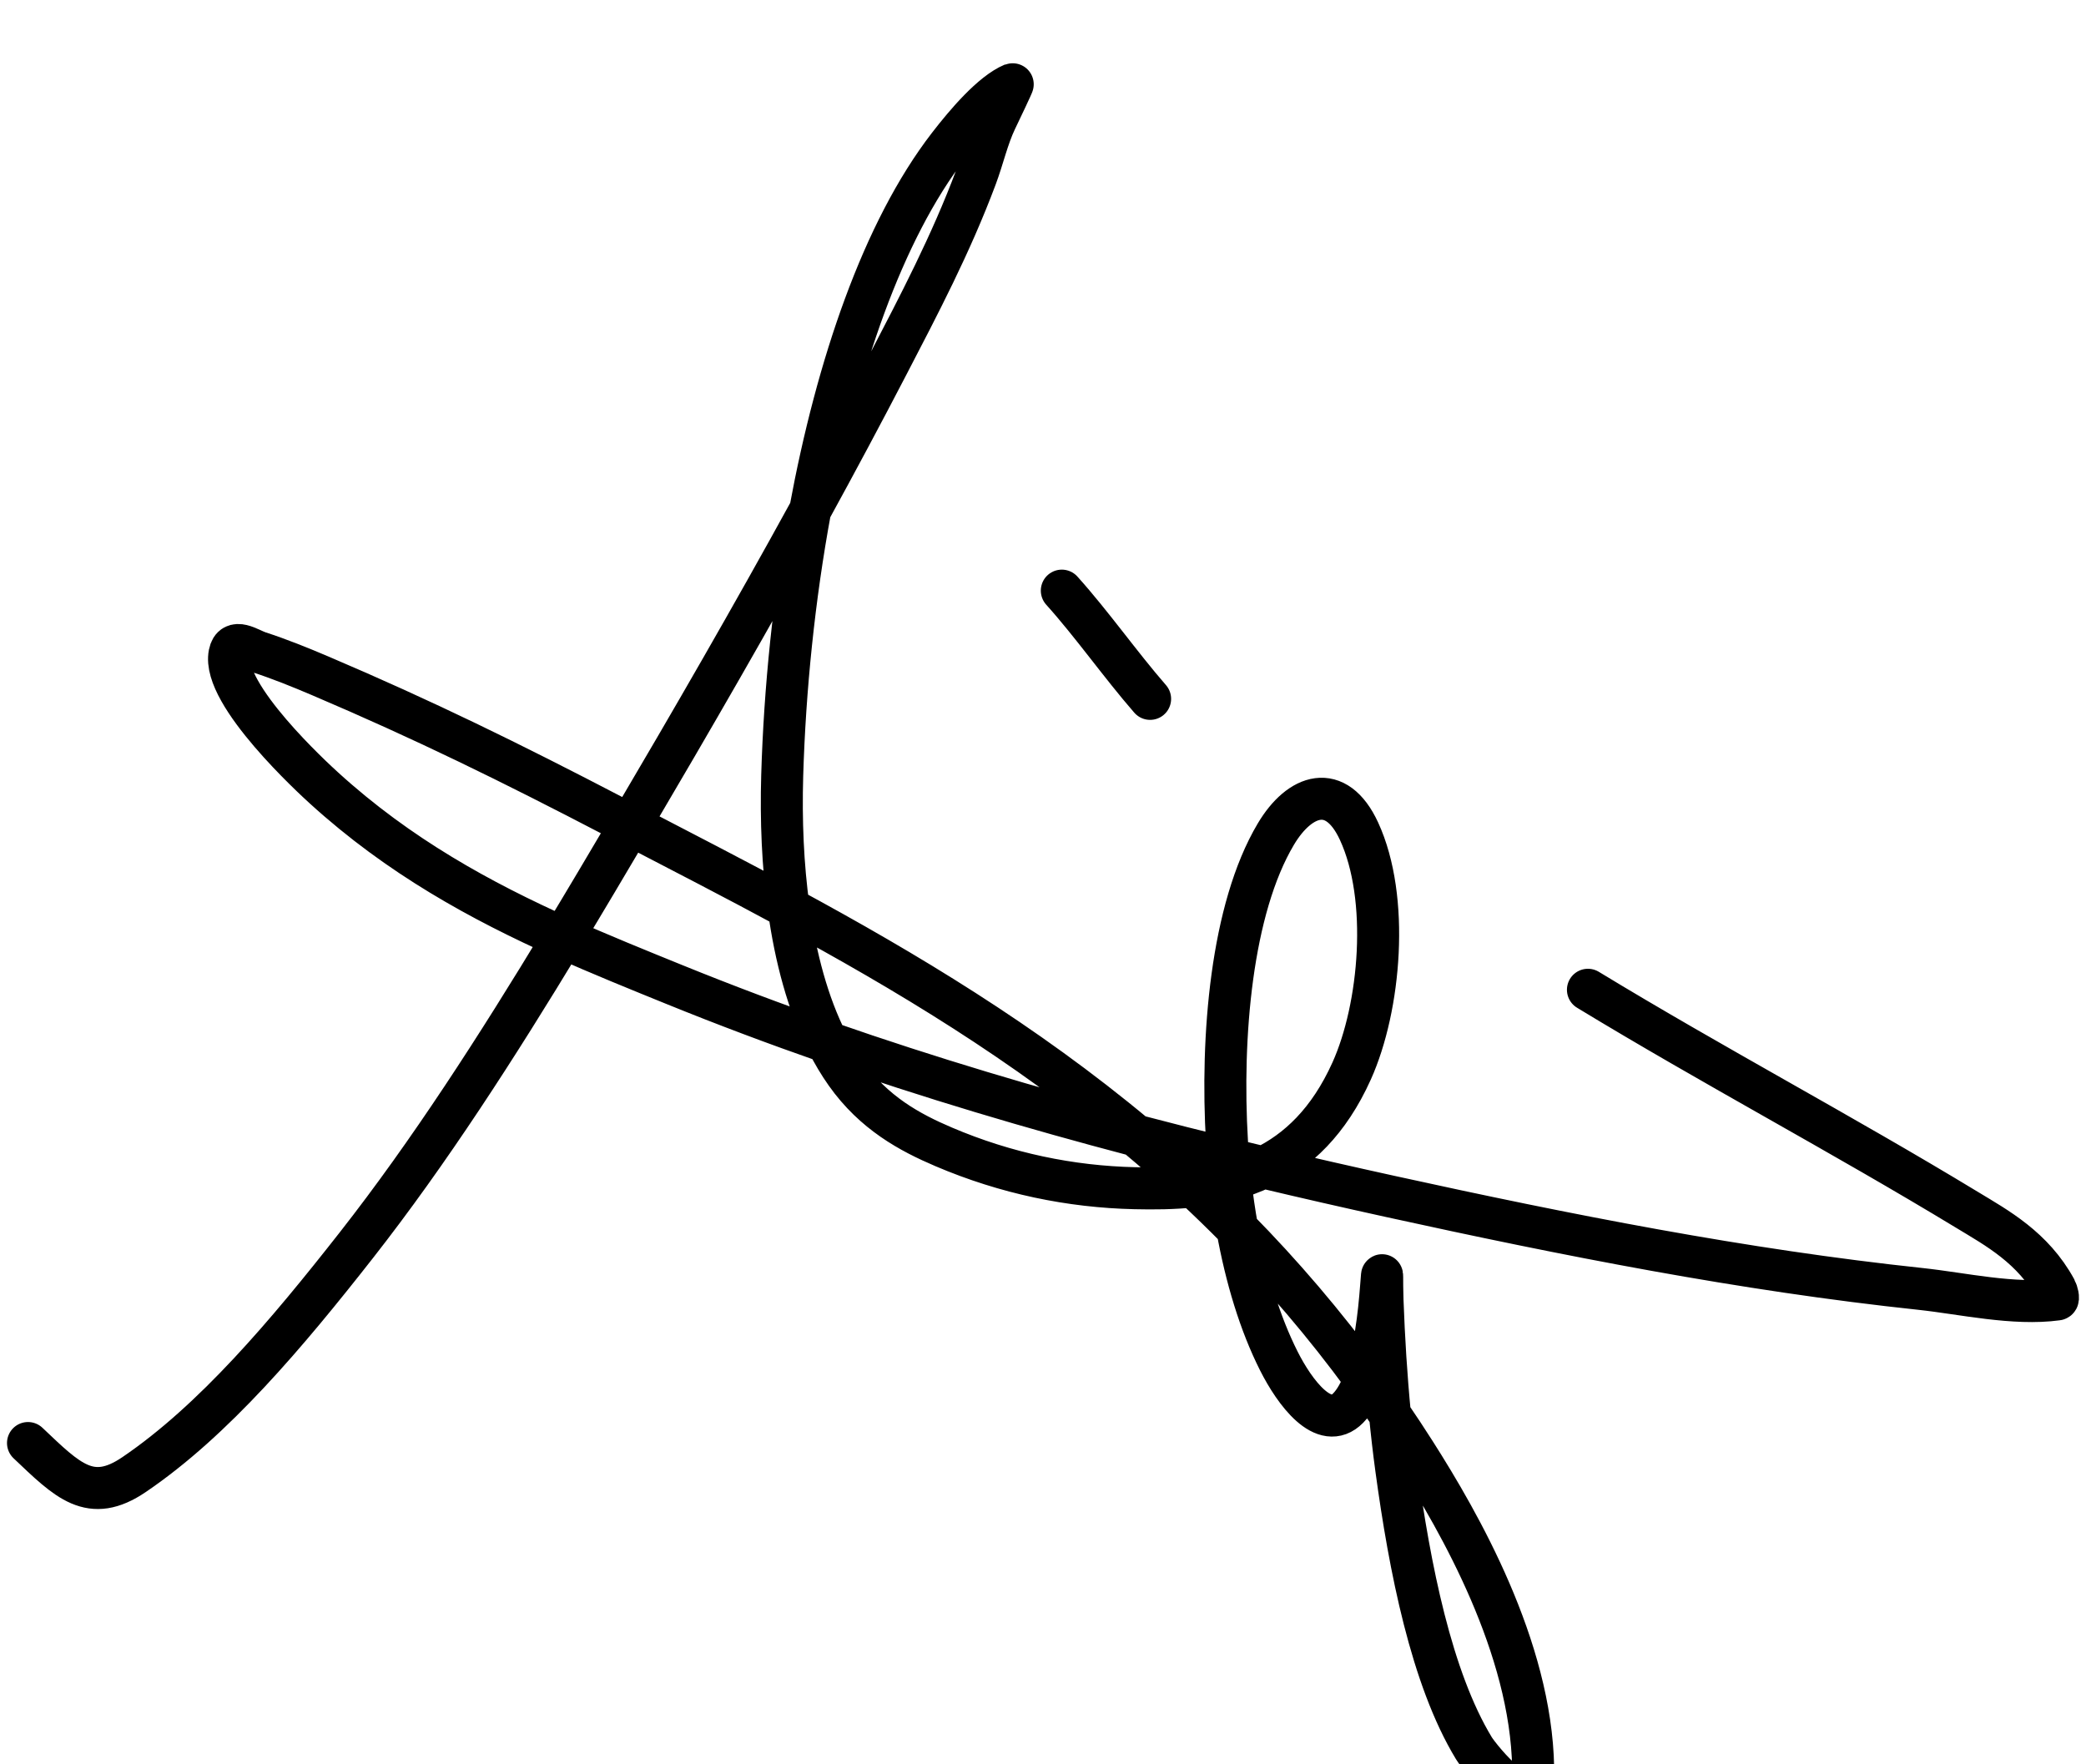 <svg width="149" height="126" viewBox="0 0 149 126" fill="none" xmlns="http://www.w3.org/2000/svg">
<g filter="url(#filter0_i_1_24)">
<path d="M2 99.069C4.838 101.762 6.451 103.445 9.577 101.323C15.266 97.462 20.489 91.272 25.447 84.948C30.664 78.295 35.499 70.772 40.211 62.983M40.211 62.983C41.824 60.317 43.422 57.62 45.017 54.915M40.211 62.983C34.343 60.353 28.508 57.167 23.14 52.279C22.489 51.686 15.818 45.6 16.395 42.696C16.636 41.485 17.807 42.364 18.497 42.588C19.971 43.068 21.434 43.659 22.892 44.28C30.248 47.413 36.443 50.447 43.871 54.319C44.252 54.518 44.634 54.717 45.017 54.915M40.211 62.983C42.868 64.173 45.533 65.25 48.164 66.319C51.794 67.793 55.435 69.16 59.085 70.433M45.017 54.915C45.039 54.878 45.061 54.84 45.083 54.803C49.399 47.481 53.694 40.056 57.873 32.436M45.017 54.915C48.73 56.845 52.52 58.793 56.332 60.855M57.873 32.436C59.754 29.008 61.61 25.541 63.435 22.026C65.614 17.828 67.916 13.46 69.713 8.657C70.221 7.299 70.546 5.826 71.143 4.577L71.17 4.521C71.402 4.037 72.387 1.981 72.341 2C70.84 2.631 68.996 4.796 67.756 6.403C63.05 12.502 59.785 22.109 57.873 32.436ZM57.873 32.436C56.715 38.697 56.054 45.224 55.872 51.393C55.778 54.594 55.911 57.816 56.332 60.855M56.332 60.855C56.824 64.406 57.709 67.706 59.085 70.433M56.332 60.855C64.697 65.382 73.162 70.459 81.129 77.106M59.085 70.433C59.489 71.235 59.936 71.987 60.427 72.681C62.426 75.502 64.992 76.886 67.406 77.915C71.871 79.819 76.476 80.764 81.056 80.868C82.386 80.898 83.809 80.894 85.251 80.736M59.085 70.433C66.403 72.987 73.755 75.168 81.129 77.106M85.251 80.736C86.122 80.641 87.001 80.49 87.87 80.257M85.251 80.736C86.305 81.716 87.347 82.727 88.377 83.772M85.251 80.736C83.894 79.475 82.519 78.267 81.129 77.106M87.87 80.257C88.671 80.042 89.464 79.758 90.236 79.383M87.87 80.257C87.816 79.766 87.769 79.272 87.729 78.778M87.87 80.257C88 81.443 88.169 82.62 88.377 83.772M90.236 79.383C92.678 78.2 94.915 76.118 96.547 72.493C98.596 67.94 99.283 60.15 97.072 55.366C95.433 51.819 92.832 52.717 91.13 55.581C87.957 60.92 87.194 70.04 87.641 77.54C87.665 77.953 87.695 78.366 87.729 78.778M90.236 79.383C89.4 79.184 88.564 78.983 87.729 78.778M90.236 79.383C93.262 80.104 96.29 80.793 99.32 81.459C111.915 84.226 124.512 86.715 137.177 88.062C140.189 88.383 143.839 89.237 146.944 88.814C147.08 88.796 146.938 88.266 146.842 88.089C145.215 85.098 142.621 83.7 140.52 82.425C131.527 76.97 122.42 72.16 113.424 66.695M87.729 78.778C85.527 78.24 83.327 77.684 81.129 77.106M88.377 83.772C89.005 87.258 89.992 90.528 91.349 93.216C92.461 95.42 94.578 98.323 96.298 96.572C96.786 96.075 97.175 95.348 97.487 94.492M88.377 83.772C91.547 86.993 94.598 90.541 97.487 94.492M97.487 94.492C98.186 92.569 98.493 89.992 98.649 87.901C98.773 86.233 98.697 87.403 98.751 88.868C98.851 91.603 99.018 94.331 99.281 97.029M97.487 94.492C98.092 95.319 98.69 96.165 99.281 97.029M99.281 97.029C99.407 98.325 99.555 99.614 99.729 100.894C100.691 107.968 102.241 115.865 105.277 120.866C105.694 121.552 109.583 126.437 109.511 122.262C109.362 113.649 104.253 104.739 101.087 99.766C100.493 98.834 99.891 97.921 99.281 97.029ZM75.844 38.186C78.01 40.594 80.008 43.454 82.151 45.917" stroke="black" stroke-width="3" stroke-linecap="round"/>
</g>
<defs>
<filter id="filter0_i_1_24" x="0.5" y="0.5" width="148" height="128.933" filterUnits="userSpaceOnUse" color-interpolation-filters="sRGB">
<feFlood flood-opacity="0" result="BackgroundImageFix"/>
<feBlend mode="normal" in="SourceGraphic" in2="BackgroundImageFix" result="shape"/>
<feColorMatrix in="SourceAlpha" type="matrix" values="0 0 0 0 0 0 0 0 0 0 0 0 0 0 0 0 0 0 127 0" result="hardAlpha"/>
<feOffset dy="4"/>
<feGaussianBlur stdDeviation="2"/>
<feComposite in2="hardAlpha" operator="arithmetic" k2="-1" k3="1"/>
<feColorMatrix type="matrix" values="0 0 0 0 0 0 0 0 0 0 0 0 0 0 0 0 0 0 0.25 0"/>
<feBlend mode="normal" in2="shape" result="effect1_innerShadow_1_24"/>
</filter>
</defs>
</svg>
